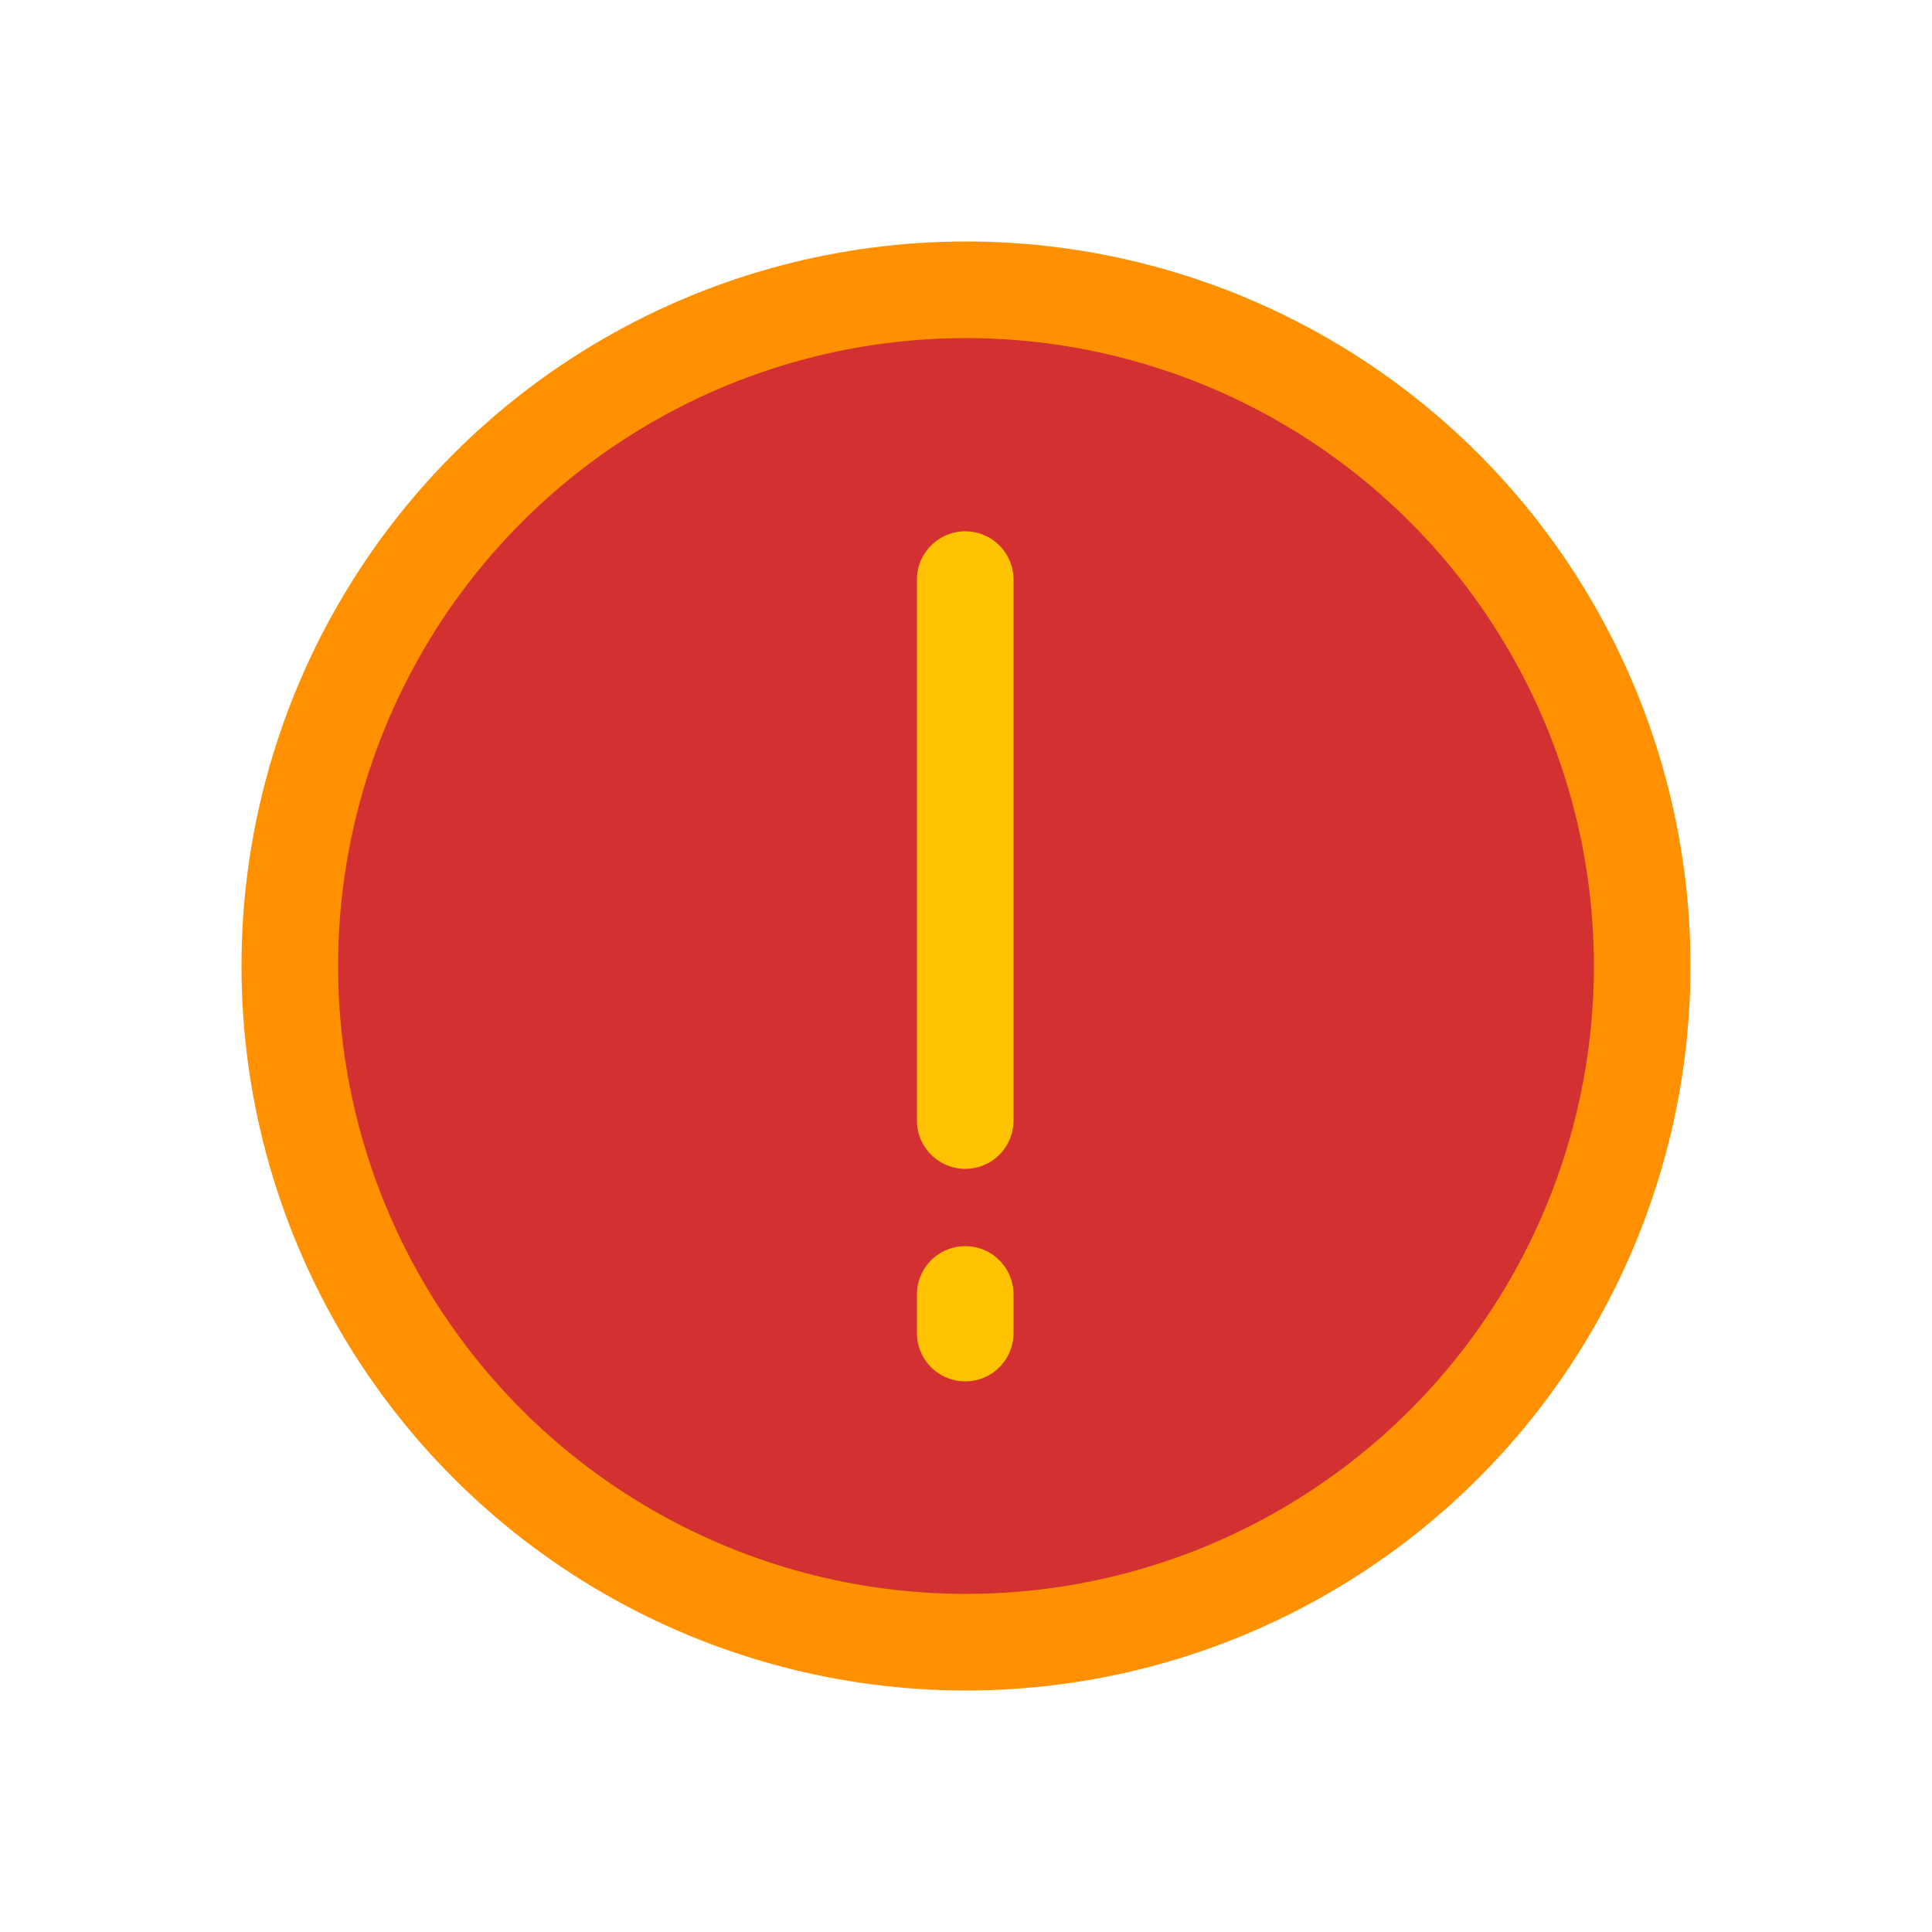 <svg viewBox="0 0 80 80" fill="none">
  <circle cx="40" cy="40" r="28" fill="#D33131" stroke="#FF9100" stroke-width="4" stroke-linecap="round" stroke-linejoin="round" />
  <path d="M39.968 46.4V24" stroke="#FFC200" stroke-width="4" stroke-linecap="round" stroke-linejoin="round" />
  <path d="M39.968 53.6L39.968 55.2" stroke="#FFC200" stroke-width="4" stroke-linecap="round" stroke-linejoin="round" />
</svg>